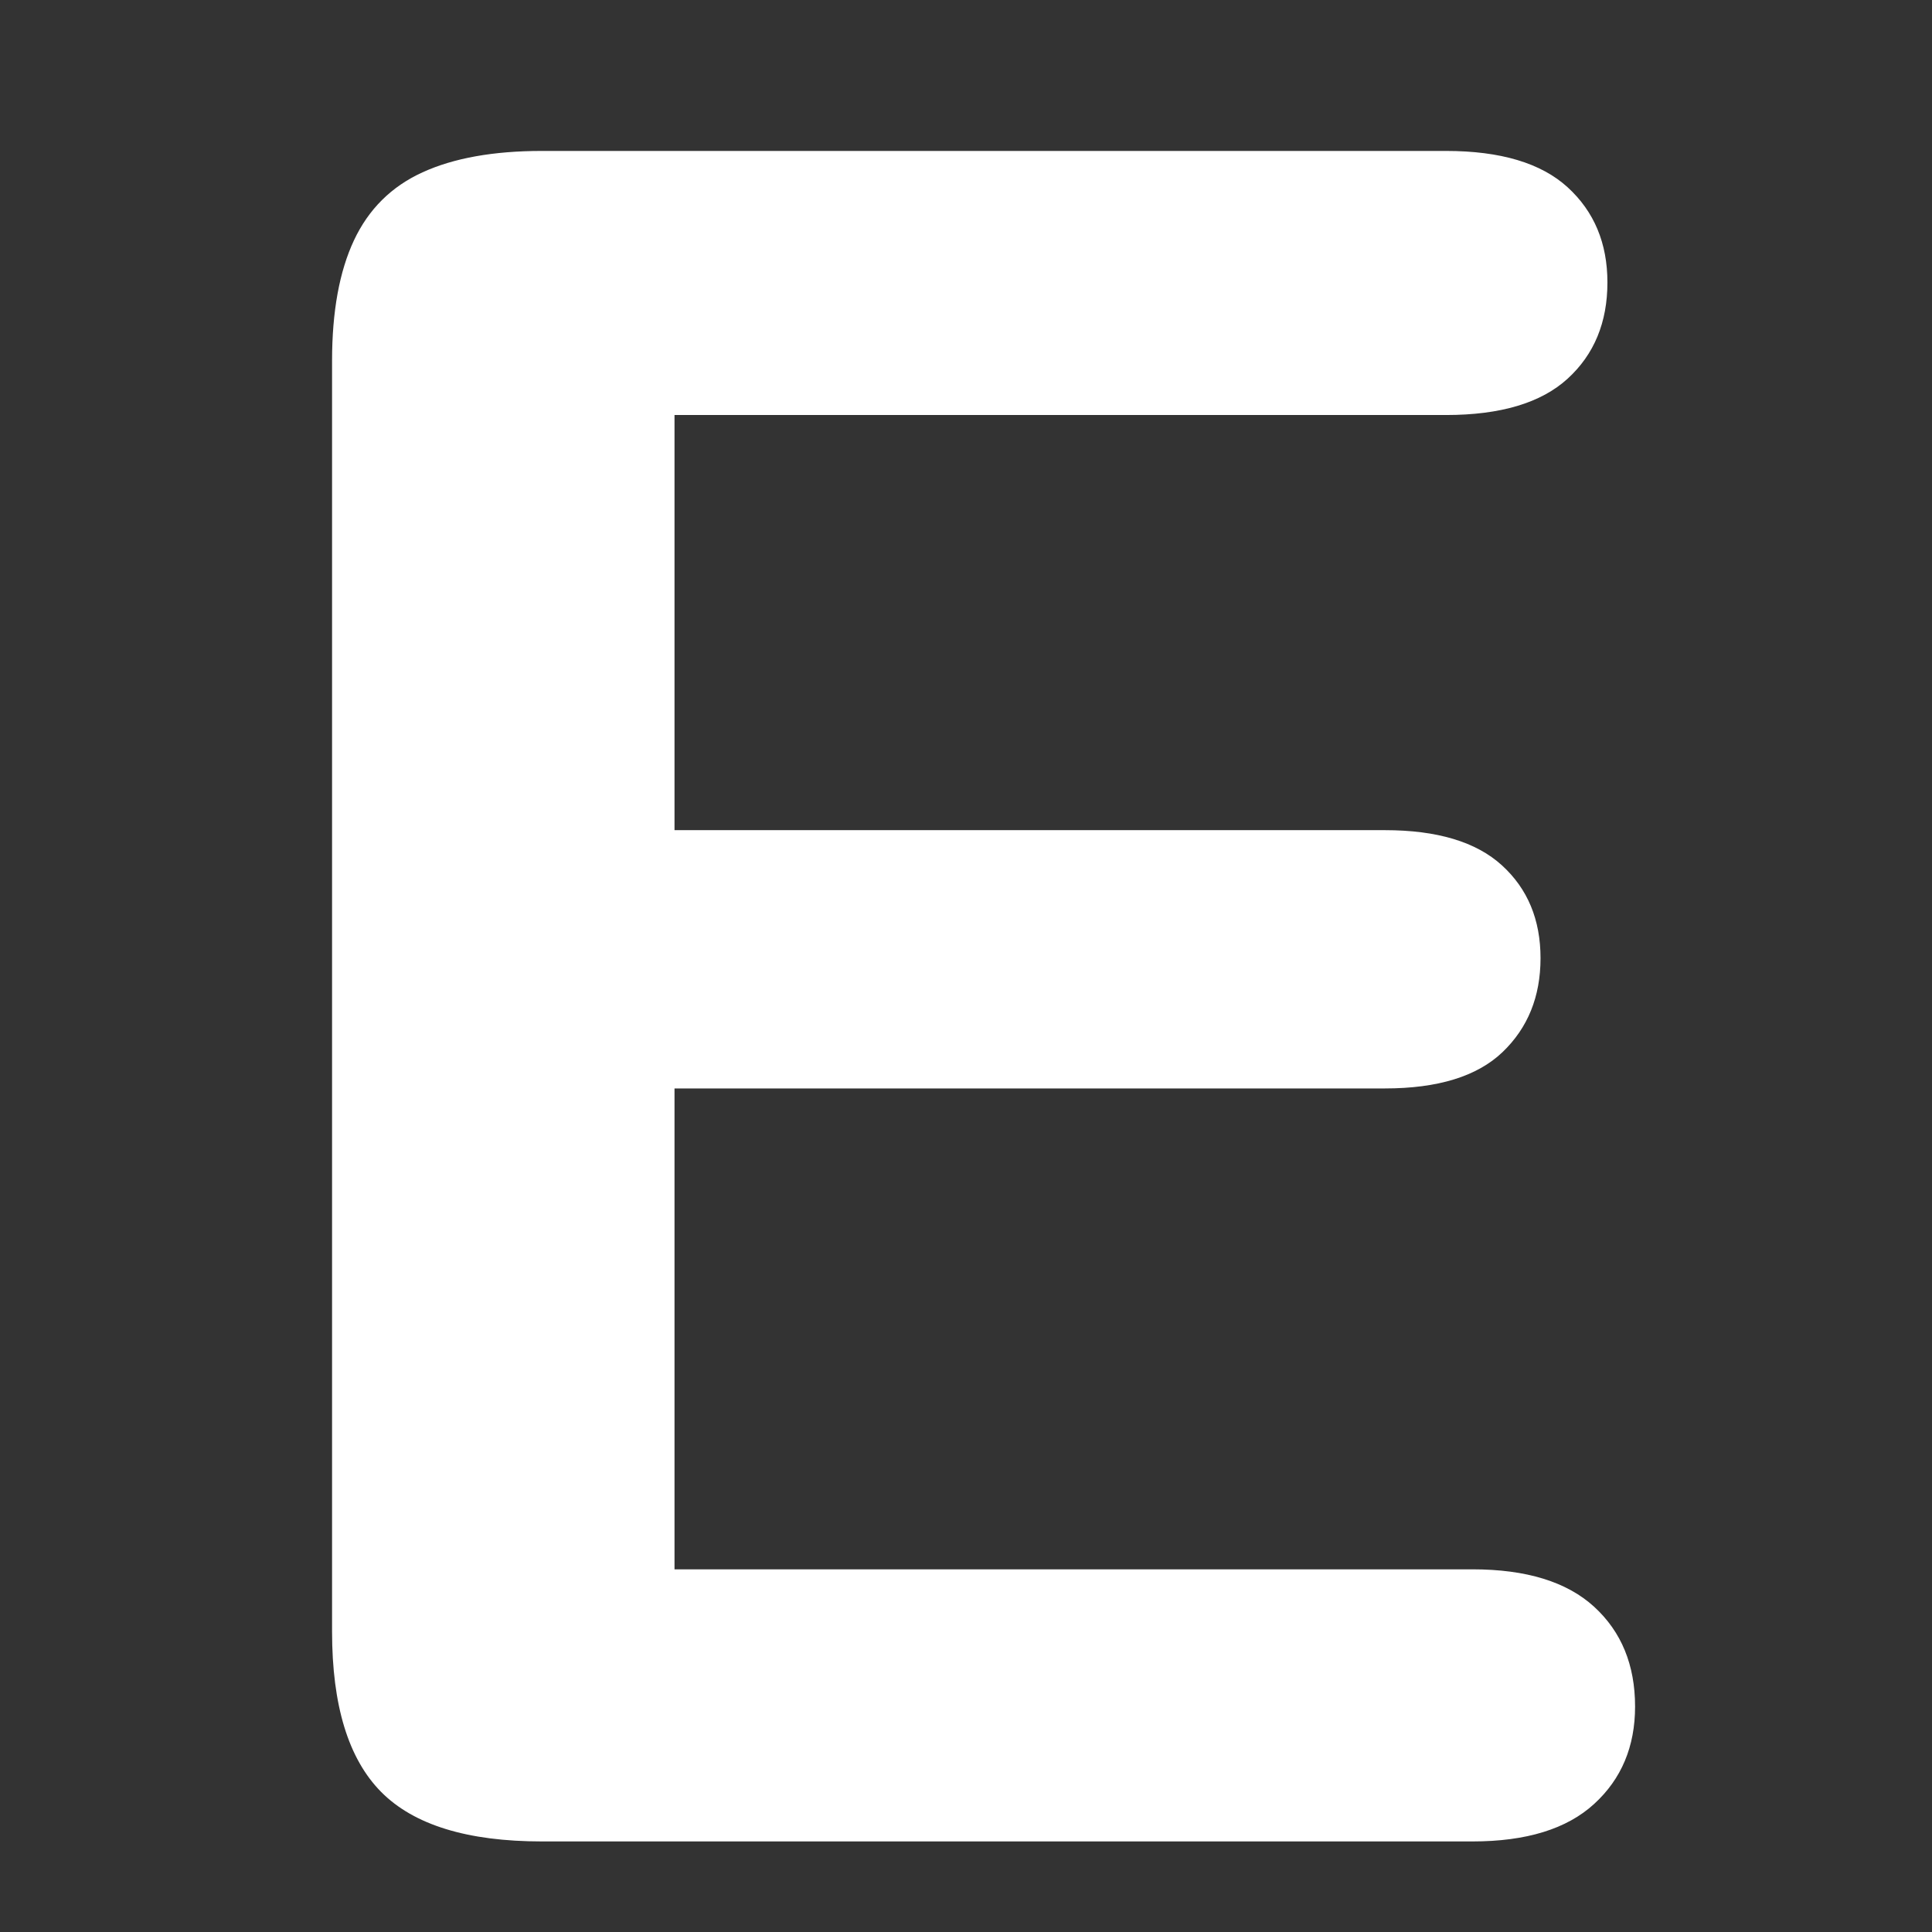 <?xml version="1.0" ?><svg height="10px" version="1.1" viewBox="0 0 32 32" width="10px" xmlns="http://www.w3.org/2000/svg" xmlns:xlink="http://www.w3.org/1999/xlink"><rect x="0" y="0" width="32" height="32" fill="#333333" stroke="none"/><title/><desc/><defs/><g fill="none" fill-rule="evenodd" id="Page-1" stroke="none" stroke-width="1"><g id="letter-E-blue"><g id="Page-1" transform="translate(5, 2)"><path d="M18.95,4.874 L6.172,4.874 L6.172,11.75 L17.938,11.75 C18.804,11.75 19.45,11.944 19.876,12.332 C20.303,12.721 20.516,13.233 20.516,13.87 C20.516,14.507 20.306,15.025 19.886,15.427 C19.466,15.828 18.816,16.028 17.938,16.028 L6.172,16.028 L6.172,23.993 L19.389,23.993 C20.281,23.993 20.952,24.2 21.404,24.613 C21.856,25.027 22.082,25.578 22.082,26.266 C22.082,26.928 21.856,27.466 21.404,27.879 C20.952,28.293 20.281,28.5 19.389,28.5 L3.976,28.5 C2.741,28.5 1.853,28.226 1.312,27.679 C0.77,27.131 0.5,26.246 0.5,25.024 L0.5,3.976 C0.5,3.161 0.621,2.496 0.863,1.98 C1.105,1.465 1.483,1.089 1.999,0.854 C2.515,0.618 3.174,0.5 3.976,0.5 L18.95,0.5 C19.854,0.5 20.526,0.701 20.965,1.102 C21.404,1.503 21.624,2.028 21.624,2.678 C21.624,3.34 21.404,3.871 20.965,4.272 C20.526,4.673 19.854,4.874 18.95,4.874" fill="#fff" id="Fill-1"/><path d="M18.95,4.874 L6.172,4.874 L6.172,11.75 L17.938,11.75 C18.804,11.75 19.45,11.944 19.876,12.332 C20.303,12.721 20.516,13.233 20.516,13.87 C20.516,14.507 20.306,15.025 19.886,15.427 C19.466,15.828 18.816,16.028 17.938,16.028 L6.172,16.028 L6.172,23.993 L19.389,23.993 C20.281,23.993 20.952,24.2 21.404,24.613 C21.856,25.027 22.082,25.578 22.082,26.266 C22.082,26.928 21.856,27.466 21.404,27.879 C20.952,28.293 20.281,28.5 19.389,28.5 L3.976,28.5 C2.741,28.5 1.853,28.226 1.312,27.679 C0.77,27.131 0.5,26.246 0.5,25.024 L0.5,3.976 C0.5,3.161 0.621,2.496 0.863,1.98 C1.105,1.465 1.483,1.089 1.999,0.854 C2.515,0.618 3.174,0.5 3.976,0.5 L18.95,0.5 C19.854,0.5 20.526,0.701 20.965,1.102 C21.404,1.503 21.624,2.028 21.624,2.678 C21.624,3.34 21.404,3.871 20.965,4.272 C20.526,4.673 19.854,4.874 18.95,4.874 L18.95,4.874 Z"/><path d="M21.068,26.51 C20.713,26.835 20.148,27 19.39,27 L3.976,27 C2.885,27 2.109,26.774 1.668,26.327 C1.377,26.033 1.19,25.584 1.089,25.014 L1.001,25.024 C1.001,26.104 1.225,26.879 1.668,27.327 C2.109,27.774 2.885,28 3.976,28 L19.39,28 C20.148,28 20.713,27.835 21.068,27.51 C21.415,27.194 21.583,26.786 21.583,26.266 C21.583,26.08 21.556,25.914 21.516,25.756 C21.44,26.049 21.296,26.302 21.068,26.51" fill="#fff" id="Fill-5" opacity="0.204"/></g></g></g></svg>